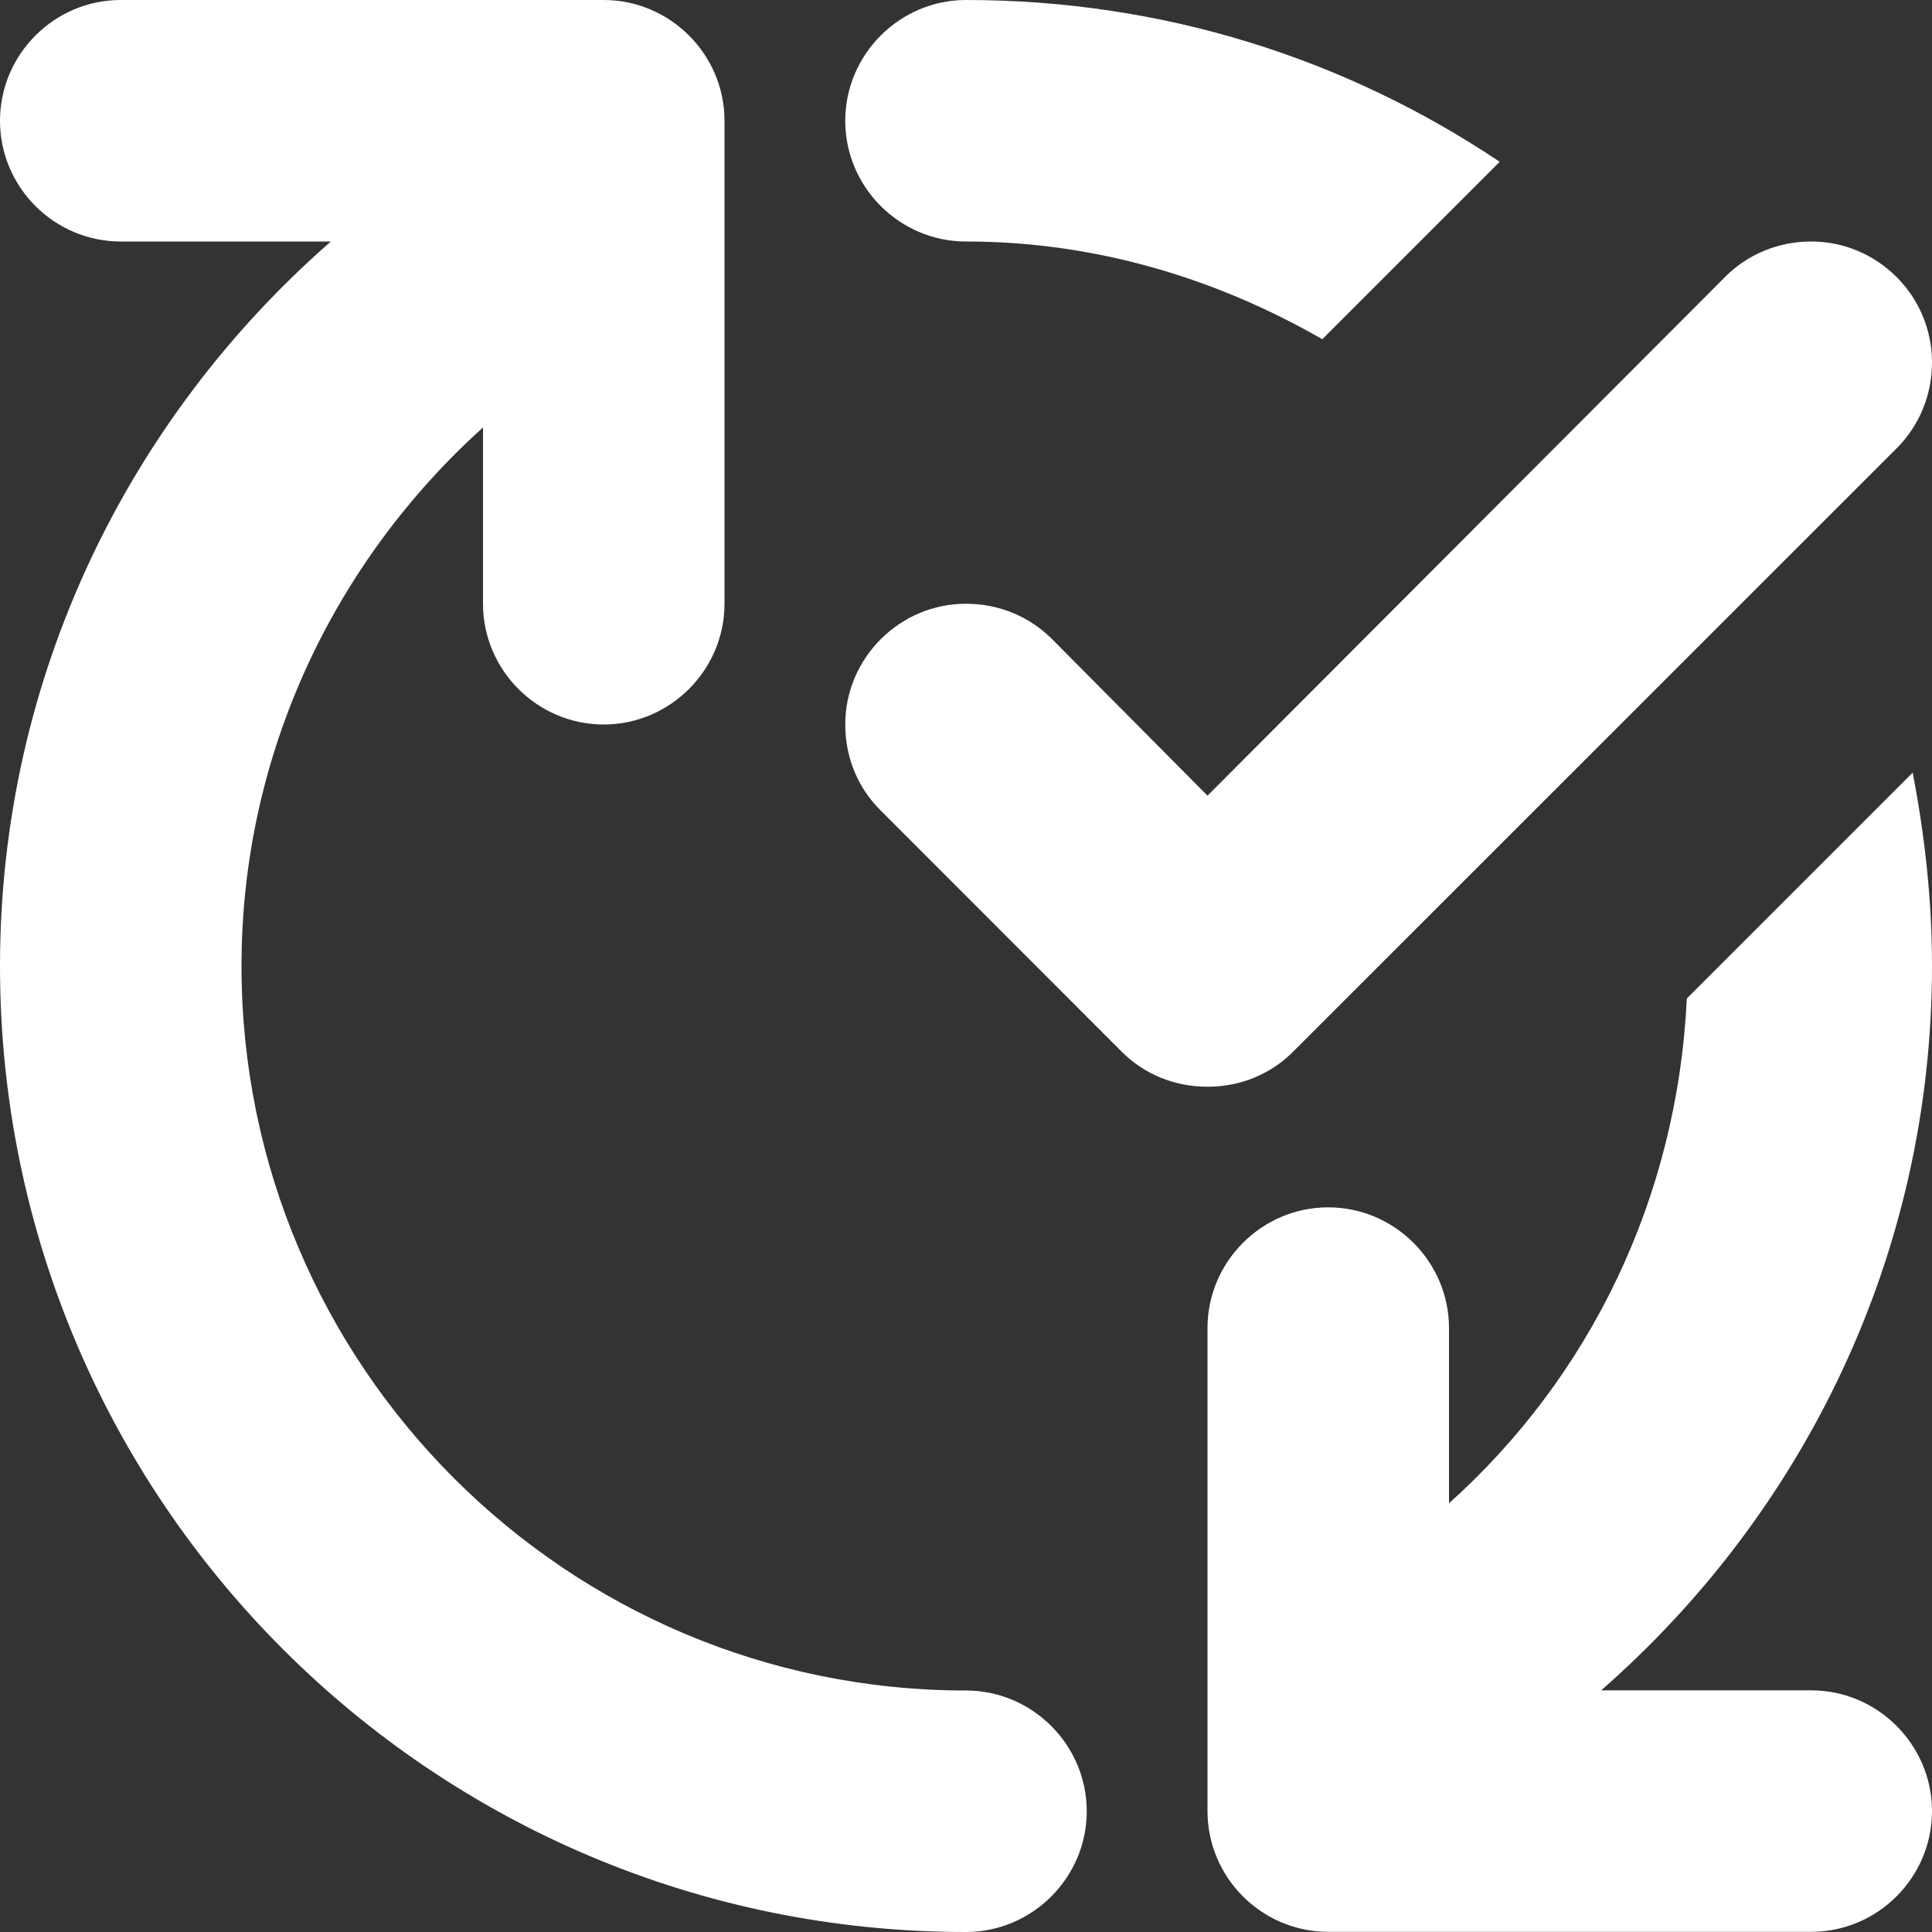 <svg width="12" height="12" viewBox="0 0 12 12" fill="none" xmlns="http://www.w3.org/2000/svg">
<rect x="0" y="0" width="12" height="12" fill="#333333" stroke="none"/>
<path fill-rule="evenodd" clip-rule="evenodd" d="M6 10.5C3.517 10.5 1.5 8.482 1.5 6C1.5 4.673 2.085 3.48 3 2.655V3.75C3 4.162 3.337 4.5 3.75 4.5C4.162 4.5 4.5 4.162 4.5 3.75V0.75C4.5 0.338 4.162 0 3.75 0H0.75C0.337 0 0 0.338 0 0.75C0 1.163 0.337 1.5 0.75 1.5H2.055C0.802 2.595 0 4.2 0 6C0 9.315 2.685 12 6 12C6.412 12 6.75 11.662 6.75 11.25C6.75 10.838 6.412 10.5 6 10.5ZM6 1.5C6.81 1.5 7.56 1.732 8.213 2.107L9.315 1.005C8.363 0.367 7.23 0 6 0C5.588 0 5.25 0.338 5.25 0.75C5.25 1.163 5.588 1.5 6 1.5ZM8.032 6.532L11.782 2.783C11.917 2.647 12 2.46 12 2.25C12 1.837 11.662 1.5 11.25 1.5C11.04 1.5 10.852 1.583 10.717 1.718L7.5 4.942L6.532 3.967C6.397 3.833 6.21 3.75 6 3.75C5.587 3.75 5.25 4.088 5.25 4.5C5.25 4.71 5.332 4.897 5.468 5.032L6.967 6.532C7.102 6.668 7.29 6.75 7.5 6.75C7.71 6.75 7.897 6.668 8.032 6.532ZM12 5.999C12 5.587 11.955 5.189 11.88 4.799L10.477 6.202C10.418 7.447 9.87 8.557 9 9.337V8.249C9 7.837 8.662 7.499 8.25 7.499C7.837 7.499 7.5 7.837 7.5 8.249V11.249C7.5 11.662 7.837 11.999 8.25 11.999H11.25C11.662 11.999 12 11.662 12 11.249C12 10.837 11.662 10.499 11.25 10.499H9.945C11.197 9.404 12 7.799 12 5.999Z" fill="white"/>
</svg>
